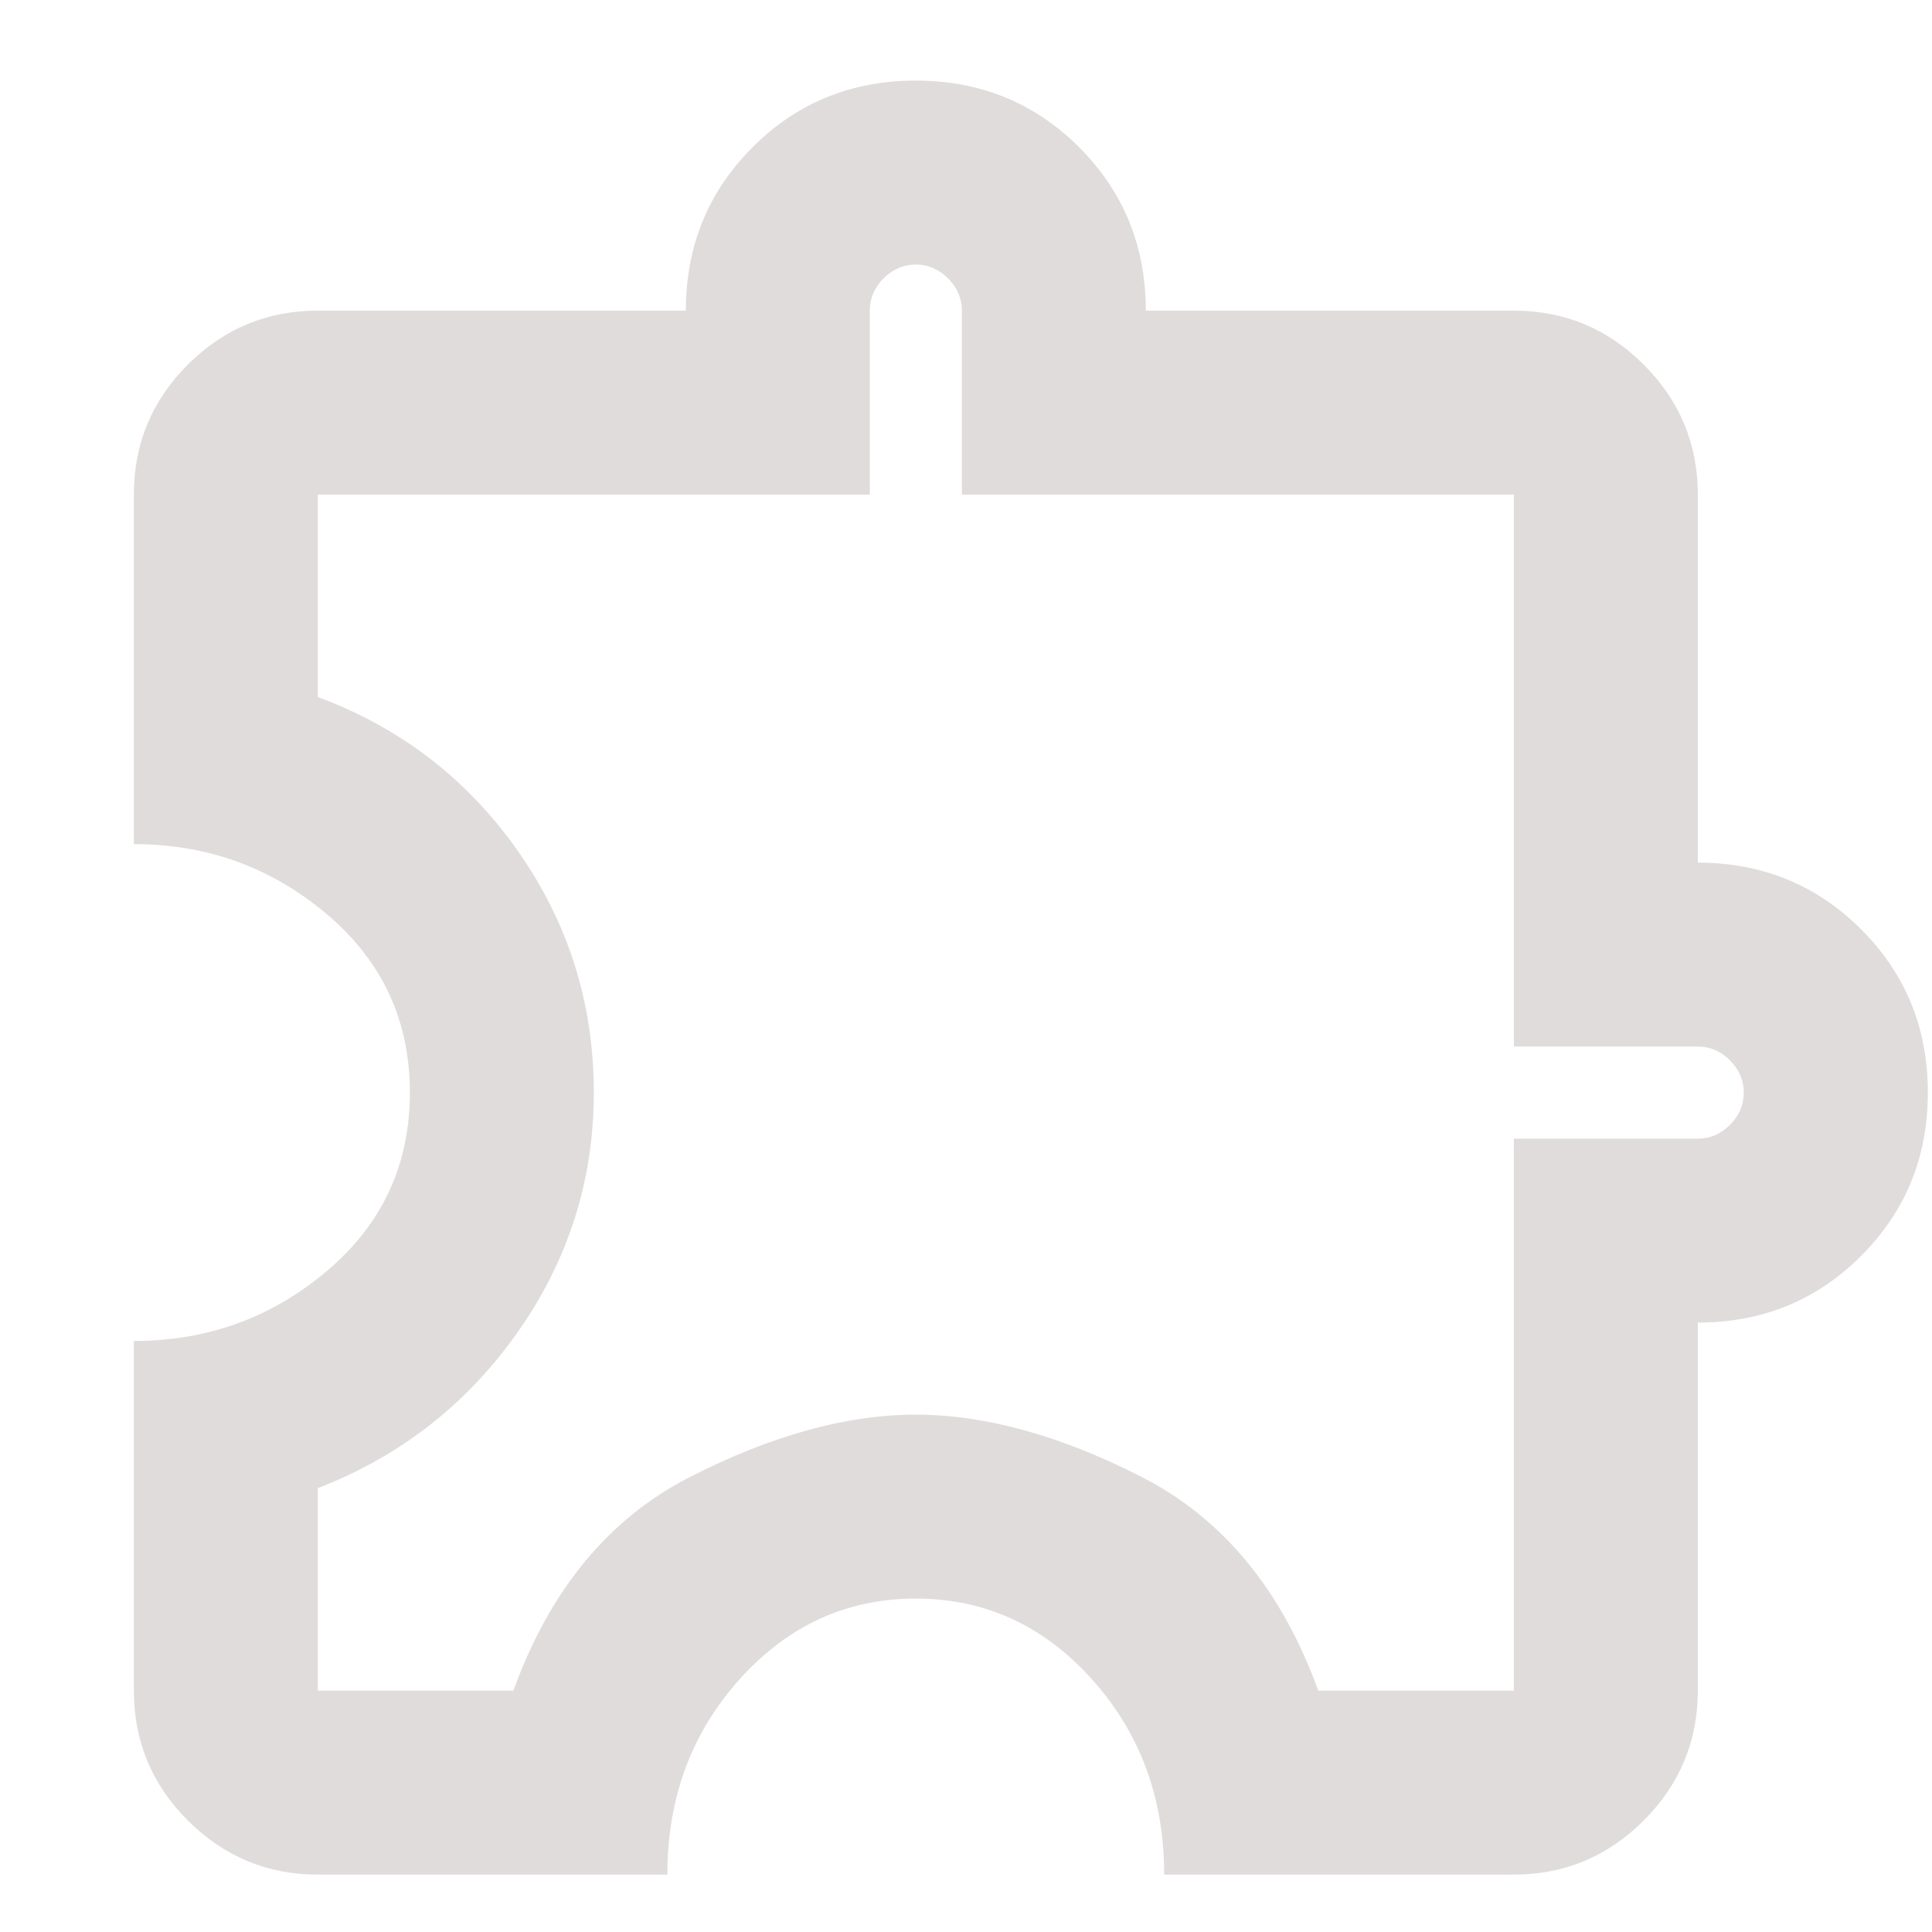 <svg width="14" height="14" viewBox="0 0 14 14" fill="none" xmlns="http://www.w3.org/2000/svg">
<path d="M4.836 13.584H2.303C1.936 13.584 1.623 13.453 1.361 13.192C1.1 12.931 0.97 12.617 0.97 12.251V9.717C1.503 9.717 1.97 9.548 2.37 9.209C2.77 8.87 2.97 8.44 2.97 7.917C2.97 7.395 2.77 6.965 2.37 6.626C1.97 6.287 1.503 6.117 0.97 6.117V3.584C0.97 3.217 1.1 2.903 1.361 2.642C1.623 2.381 1.936 2.251 2.303 2.251H4.97C4.97 1.784 5.131 1.39 5.453 1.067C5.775 0.745 6.17 0.584 6.636 0.584C7.103 0.584 7.497 0.745 7.82 1.067C8.142 1.39 8.303 1.784 8.303 2.251H10.97C11.336 2.251 11.65 2.381 11.911 2.642C12.172 2.903 12.303 3.217 12.303 3.584V6.251C12.77 6.251 13.164 6.412 13.486 6.734C13.809 7.056 13.97 7.451 13.97 7.917C13.97 8.384 13.809 8.778 13.486 9.101C13.164 9.423 12.77 9.584 12.303 9.584V12.251C12.303 12.617 12.172 12.931 11.911 13.192C11.65 13.453 11.336 13.584 10.97 13.584H8.436C8.436 13.028 8.261 12.556 7.911 12.167C7.561 11.778 7.136 11.584 6.636 11.584C6.136 11.584 5.711 11.778 5.361 12.167C5.011 12.556 4.836 13.028 4.836 13.584ZM2.303 12.251H3.72C3.986 11.517 4.414 11.001 5.003 10.701C5.592 10.401 6.136 10.251 6.636 10.251C7.136 10.251 7.681 10.401 8.27 10.701C8.859 11.001 9.286 11.517 9.553 12.251H10.97V8.251H12.303C12.392 8.251 12.47 8.217 12.536 8.151C12.603 8.084 12.636 8.006 12.636 7.917C12.636 7.828 12.603 7.751 12.536 7.684C12.47 7.617 12.392 7.584 12.303 7.584H10.97V3.584H6.97V2.251C6.97 2.162 6.936 2.084 6.87 2.017C6.803 1.951 6.725 1.917 6.636 1.917C6.548 1.917 6.47 1.951 6.403 2.017C6.336 2.084 6.303 2.162 6.303 2.251V3.584H2.303V5.051C2.903 5.273 3.386 5.645 3.753 6.167C4.12 6.69 4.303 7.273 4.303 7.917C4.303 8.551 4.12 9.128 3.753 9.651C3.386 10.173 2.903 10.551 2.303 10.784V12.251Z" fill="#E1DCDC"/>
</svg>

